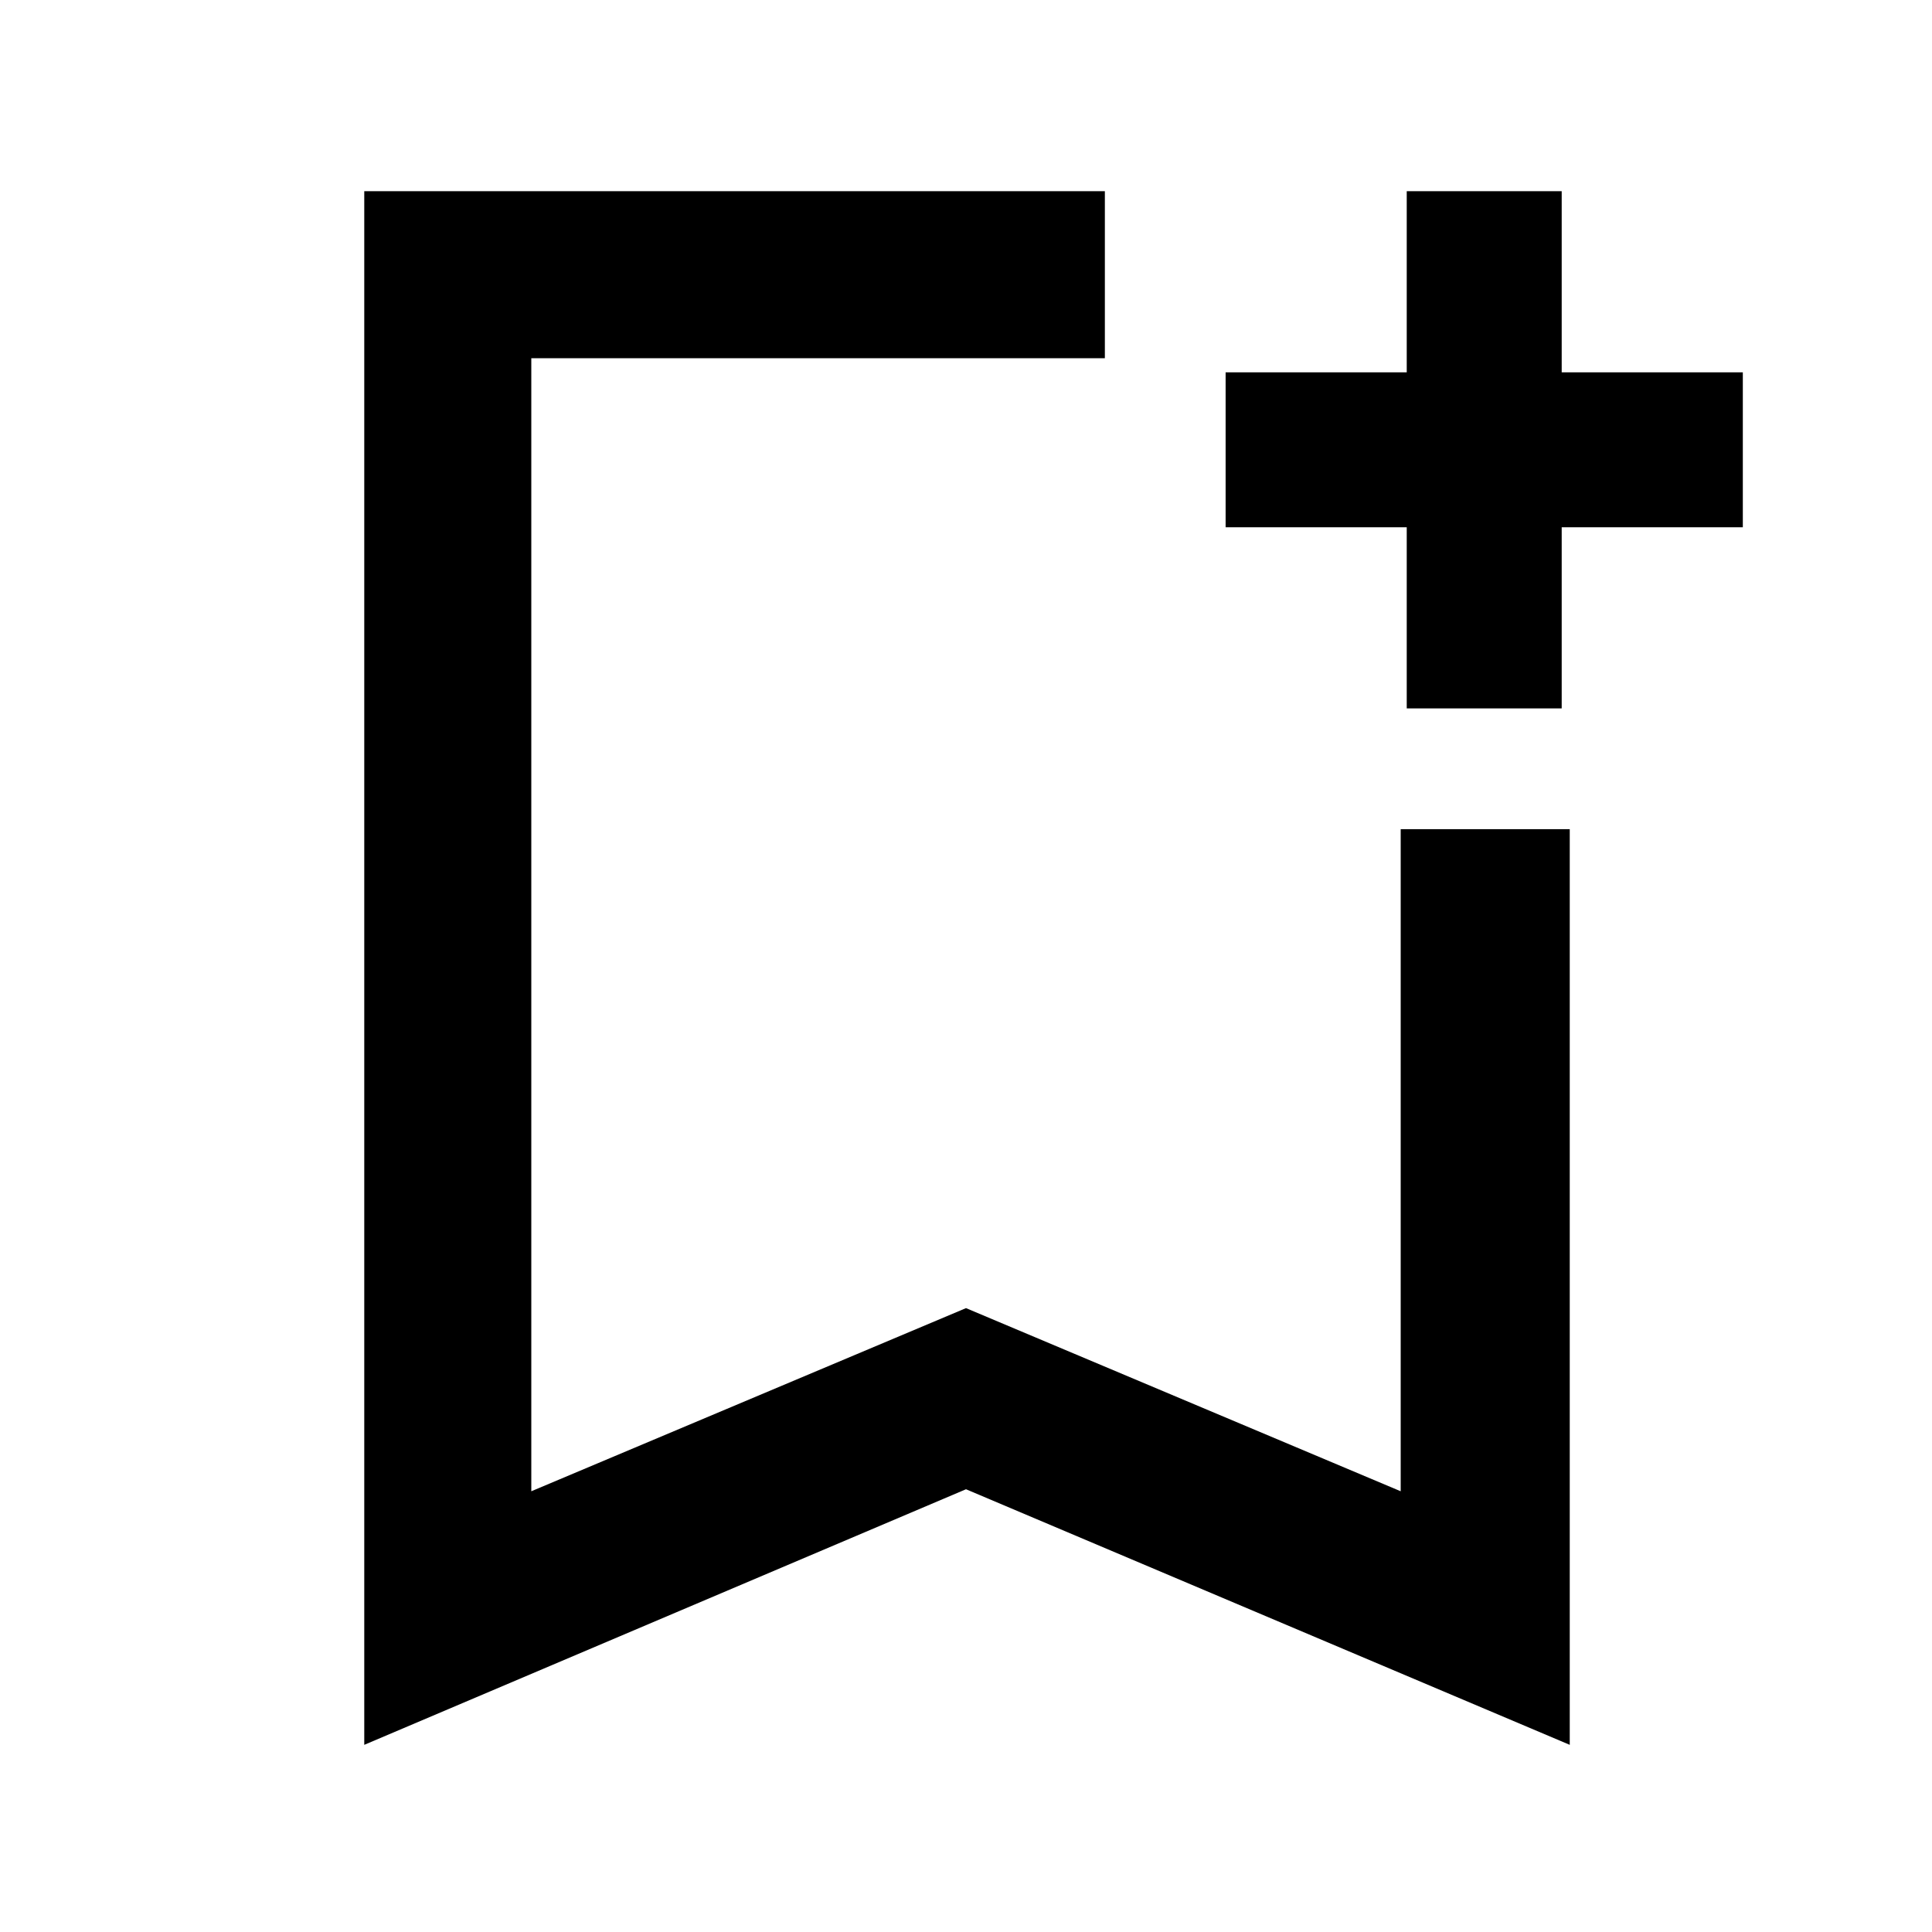 <svg xmlns="http://www.w3.org/2000/svg" height="48" width="48"><path d="M9.05 43.35V4.75H27.45Q27.45 6 27.45 6.825Q27.45 7.65 27.45 8.9H13.2V37.05L24 32.5L34.8 37.05V20.6Q36 20.6 36.875 20.6Q37.75 20.6 39 20.6V43.35L24 37ZM13.2 8.9H27.45Q27.45 8.9 27.45 8.9Q27.45 8.9 27.45 8.9Q27.45 8.9 27.45 8.9Q27.45 8.9 27.45 8.9H24H13.2ZM34.95 17.6V13.1H30.45V9.25H34.95V4.75H38.8V9.25H43.3V13.1H38.8V17.6Z"/></svg>